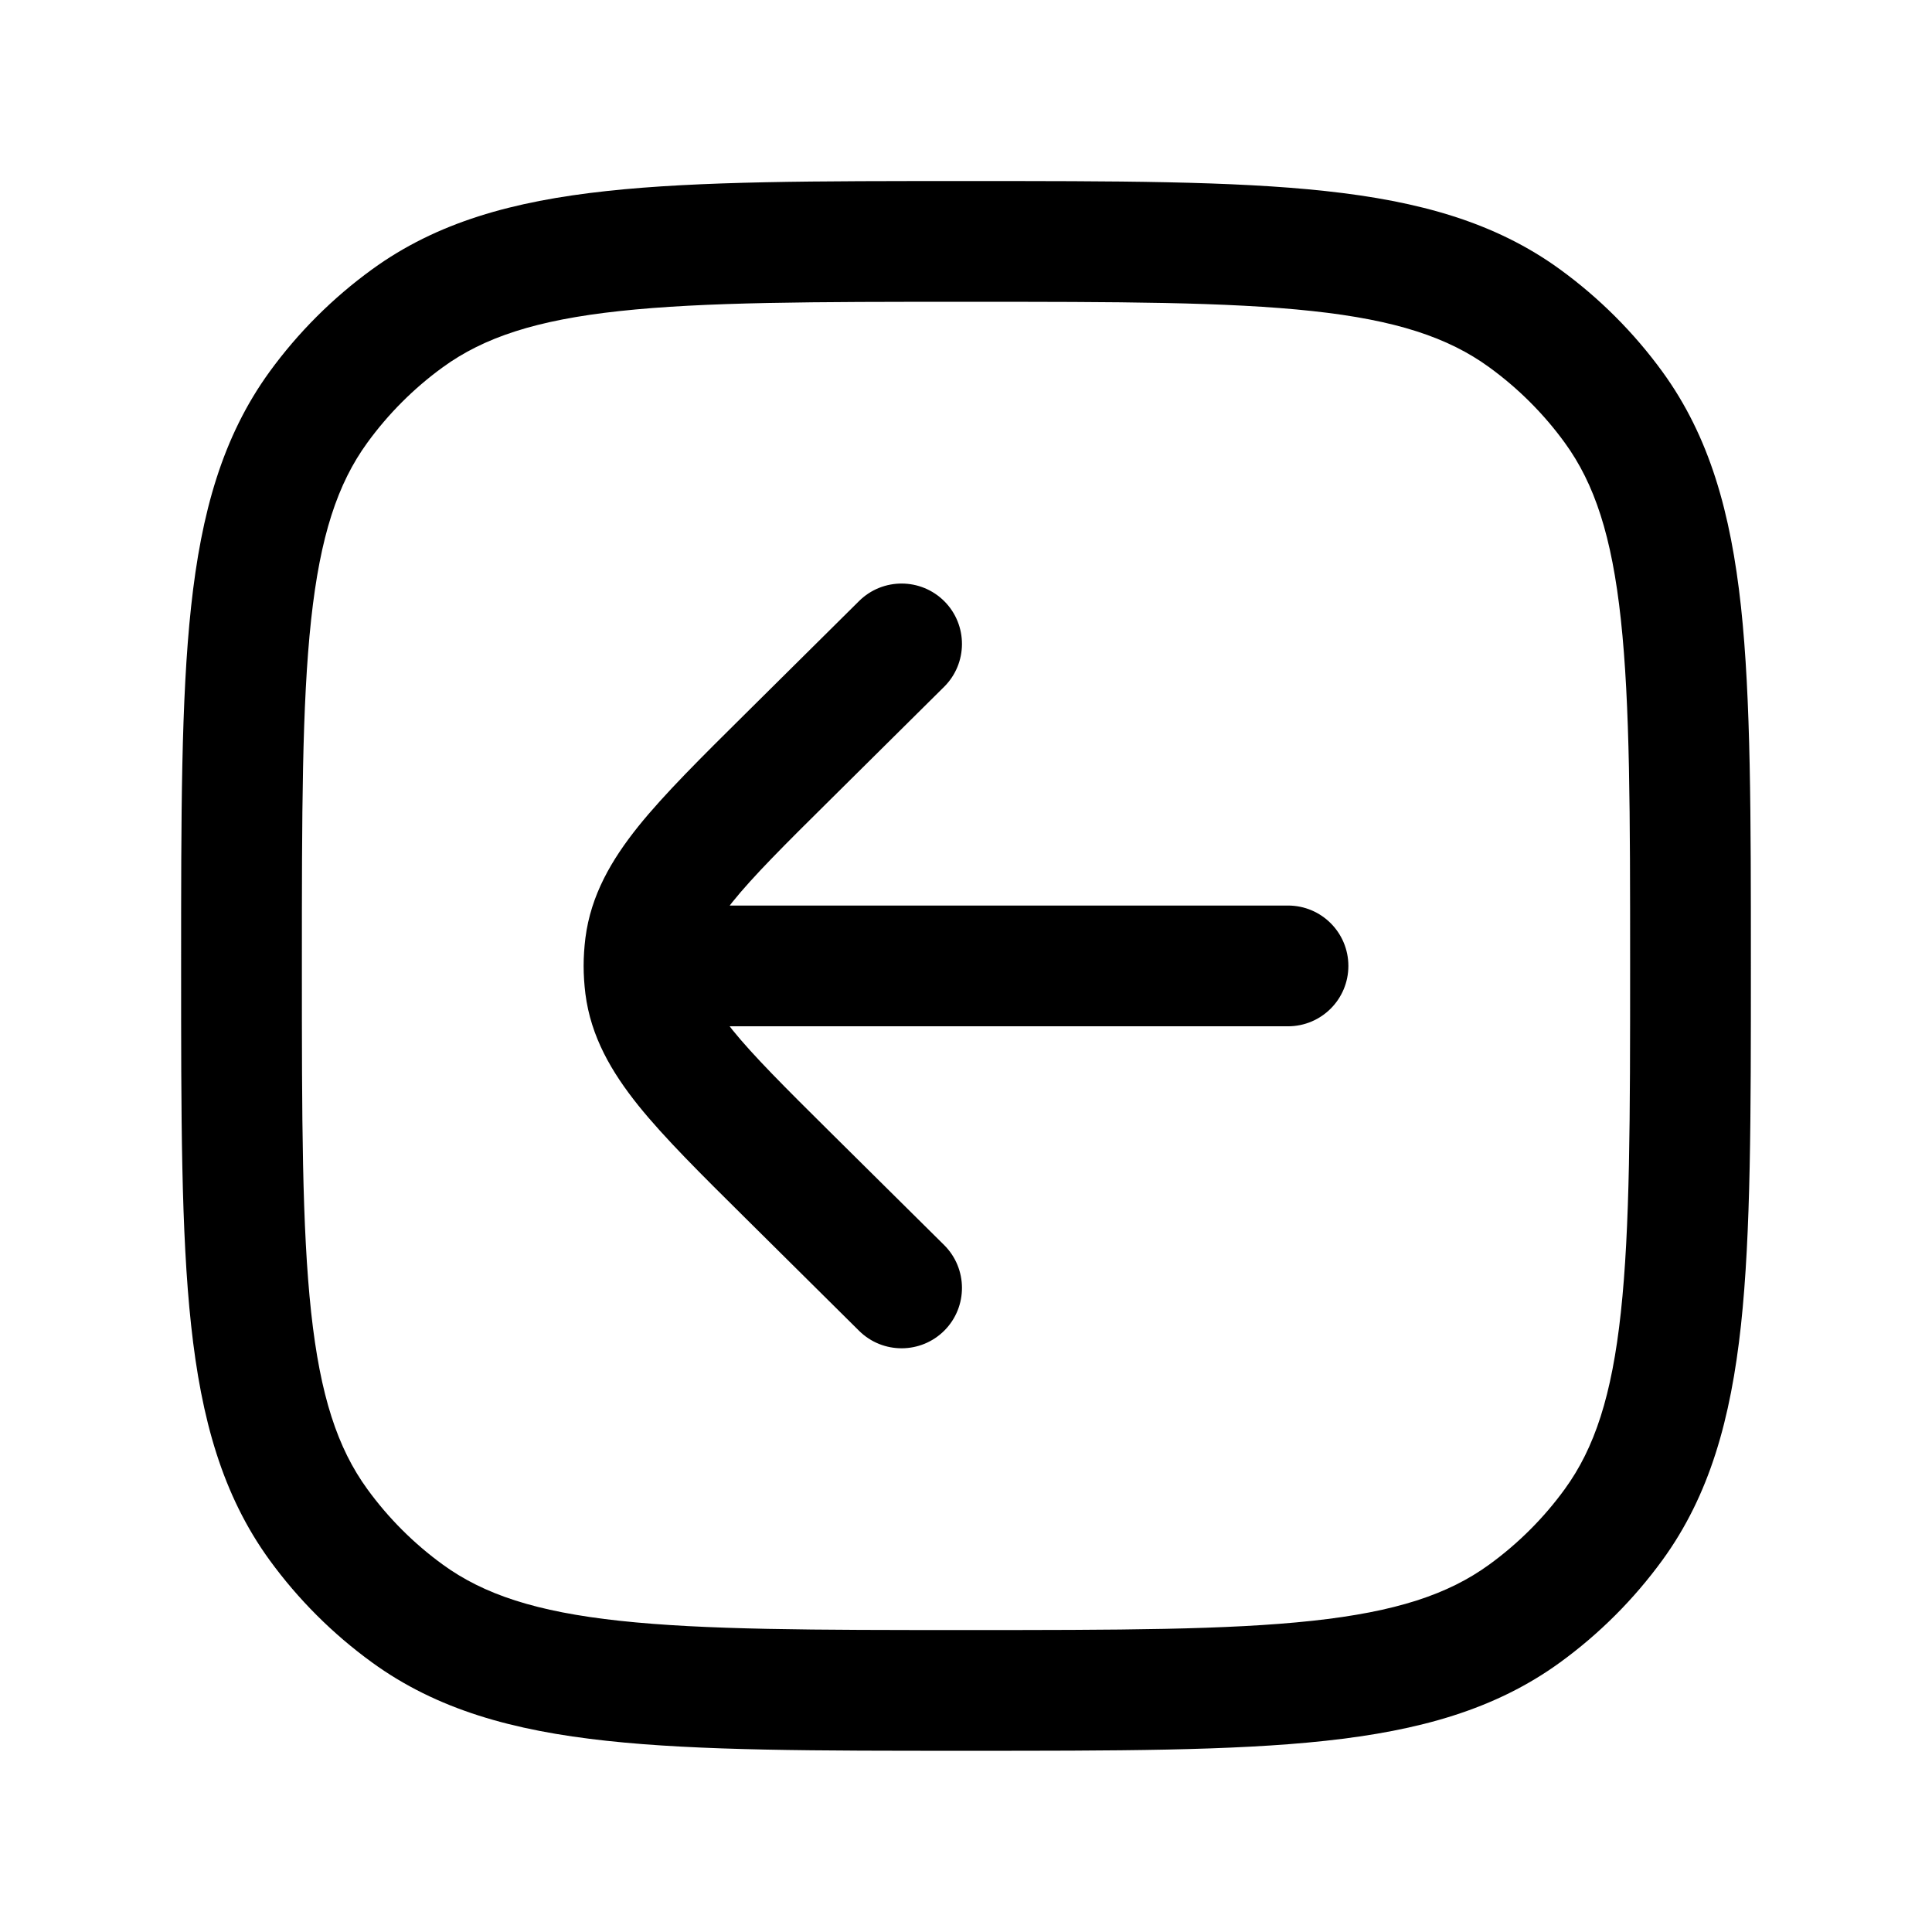<svg width="24" height="24" viewBox="0 0 24 24" fill="none" xmlns="http://www.w3.org/2000/svg">
<path d="M5.061 20.044L5.502 19.437L5.061 20.044ZM3.955 18.938L4.562 18.497L3.955 18.938ZM20.045 18.938L19.439 18.497L20.045 18.938ZM18.939 20.044L18.498 19.437L18.939 20.044ZM18.939 3.954L18.498 4.561L18.939 3.954ZM20.045 5.06L19.439 5.501L20.045 5.06ZM5.061 3.954L5.502 4.561L5.061 3.954ZM3.955 5.06L4.562 5.501L3.955 5.06ZM16 12.749C16.415 12.749 16.75 12.413 16.75 11.999C16.75 11.585 16.415 11.249 16 11.249V12.749ZM10.672 16.532C10.966 16.823 11.441 16.821 11.733 16.527C12.024 16.233 12.022 15.758 11.728 15.466L10.672 16.532ZM9.79 14.601L9.262 15.134L9.79 14.601ZM9.79 9.397L9.262 8.864L9.262 8.864L9.79 9.397ZM11.728 8.532C12.022 8.24 12.024 7.765 11.733 7.471C11.441 7.177 10.966 7.175 10.672 7.466L11.728 8.532ZM8.016 12.25L7.272 12.345L7.272 12.345L8.016 12.25ZM8.016 11.748L7.272 11.653L7.272 11.653L8.016 11.748ZM12 20.249C10.109 20.249 8.75 20.248 7.698 20.134C6.66 20.022 6.01 19.806 5.502 19.437L4.621 20.651C5.427 21.237 6.371 21.499 7.537 21.625C8.688 21.75 10.142 21.749 12 21.749V20.249ZM2.25 11.999C2.25 13.857 2.249 15.311 2.374 16.462C2.5 17.628 2.763 18.573 3.348 19.379L4.562 18.497C4.193 17.989 3.978 17.339 3.865 16.301C3.751 15.249 3.75 13.891 3.75 11.999H2.25ZM5.502 19.437C5.141 19.175 4.824 18.858 4.562 18.497L3.348 19.379C3.703 19.867 4.132 20.296 4.621 20.651L5.502 19.437ZM20.25 11.999C20.25 13.891 20.249 15.249 20.135 16.301C20.023 17.339 19.808 17.989 19.439 18.497L20.652 19.379C21.238 18.573 21.5 17.628 21.627 16.462C21.751 15.311 21.75 13.857 21.75 11.999H20.25ZM12 21.749C13.858 21.749 15.312 21.75 16.464 21.625C17.629 21.499 18.574 21.237 19.38 20.651L18.498 19.437C17.99 19.806 17.34 20.022 16.302 20.134C15.25 20.248 13.892 20.249 12 20.249V21.749ZM19.439 18.497C19.177 18.858 18.859 19.175 18.498 19.437L19.38 20.651C19.868 20.296 20.297 19.867 20.652 19.379L19.439 18.497ZM12 3.749C13.892 3.749 15.25 3.75 16.302 3.864C17.34 3.976 17.99 4.192 18.498 4.561L19.38 3.347C18.574 2.761 17.629 2.499 16.464 2.373C15.312 2.248 13.858 2.249 12 2.249V3.749ZM21.75 11.999C21.75 10.141 21.751 8.687 21.627 7.535C21.5 6.37 21.238 5.426 20.652 4.619L19.439 5.501C19.808 6.009 20.023 6.659 20.135 7.697C20.249 8.749 20.25 10.107 20.25 11.999H21.75ZM18.498 4.561C18.859 4.823 19.177 5.14 19.439 5.501L20.652 4.619C20.297 4.131 19.868 3.702 19.38 3.347L18.498 4.561ZM12 2.249C10.142 2.249 8.688 2.248 7.537 2.373C6.371 2.499 5.427 2.761 4.621 3.347L5.502 4.561C6.01 4.192 6.66 3.976 7.698 3.864C8.75 3.75 10.109 3.749 12 3.749V2.249ZM3.75 11.999C3.75 10.107 3.751 8.749 3.865 7.697C3.978 6.659 4.193 6.009 4.562 5.501L3.348 4.619C2.763 5.426 2.5 6.37 2.374 7.535C2.249 8.687 2.25 10.141 2.25 11.999H3.75ZM4.621 3.347C4.132 3.702 3.703 4.131 3.348 4.619L4.562 5.501C4.824 5.14 5.141 4.823 5.502 4.561L4.621 3.347ZM16 11.249H8.8V12.749H16V11.249ZM11.728 15.466L10.318 14.069L9.262 15.134L10.672 16.532L11.728 15.466ZM10.318 9.93L11.728 8.532L10.672 7.466L9.262 8.864L10.318 9.93ZM10.318 14.069C9.743 13.499 9.358 13.115 9.098 12.793C8.849 12.482 8.779 12.301 8.76 12.155L7.272 12.345C7.34 12.878 7.595 13.315 7.929 13.732C8.254 14.136 8.712 14.589 9.262 15.134L10.318 14.069ZM9.262 8.864C8.712 9.409 8.254 9.862 7.929 10.266C7.595 10.683 7.34 11.12 7.272 11.653L8.76 11.843C8.779 11.697 8.849 11.516 9.098 11.206C9.358 10.883 9.743 10.499 10.318 9.93L9.262 8.864ZM8.76 12.155C8.754 12.103 8.75 12.051 8.75 11.999L7.25 11.999C7.25 12.114 7.258 12.23 7.272 12.345L8.76 12.155ZM8.75 11.999C8.75 11.947 8.754 11.895 8.76 11.843L7.272 11.653C7.258 11.768 7.25 11.884 7.25 11.999L8.75 11.999ZM8.8 11.249H8V12.749H8.8V11.249Z" fill="black"/>
</svg>
